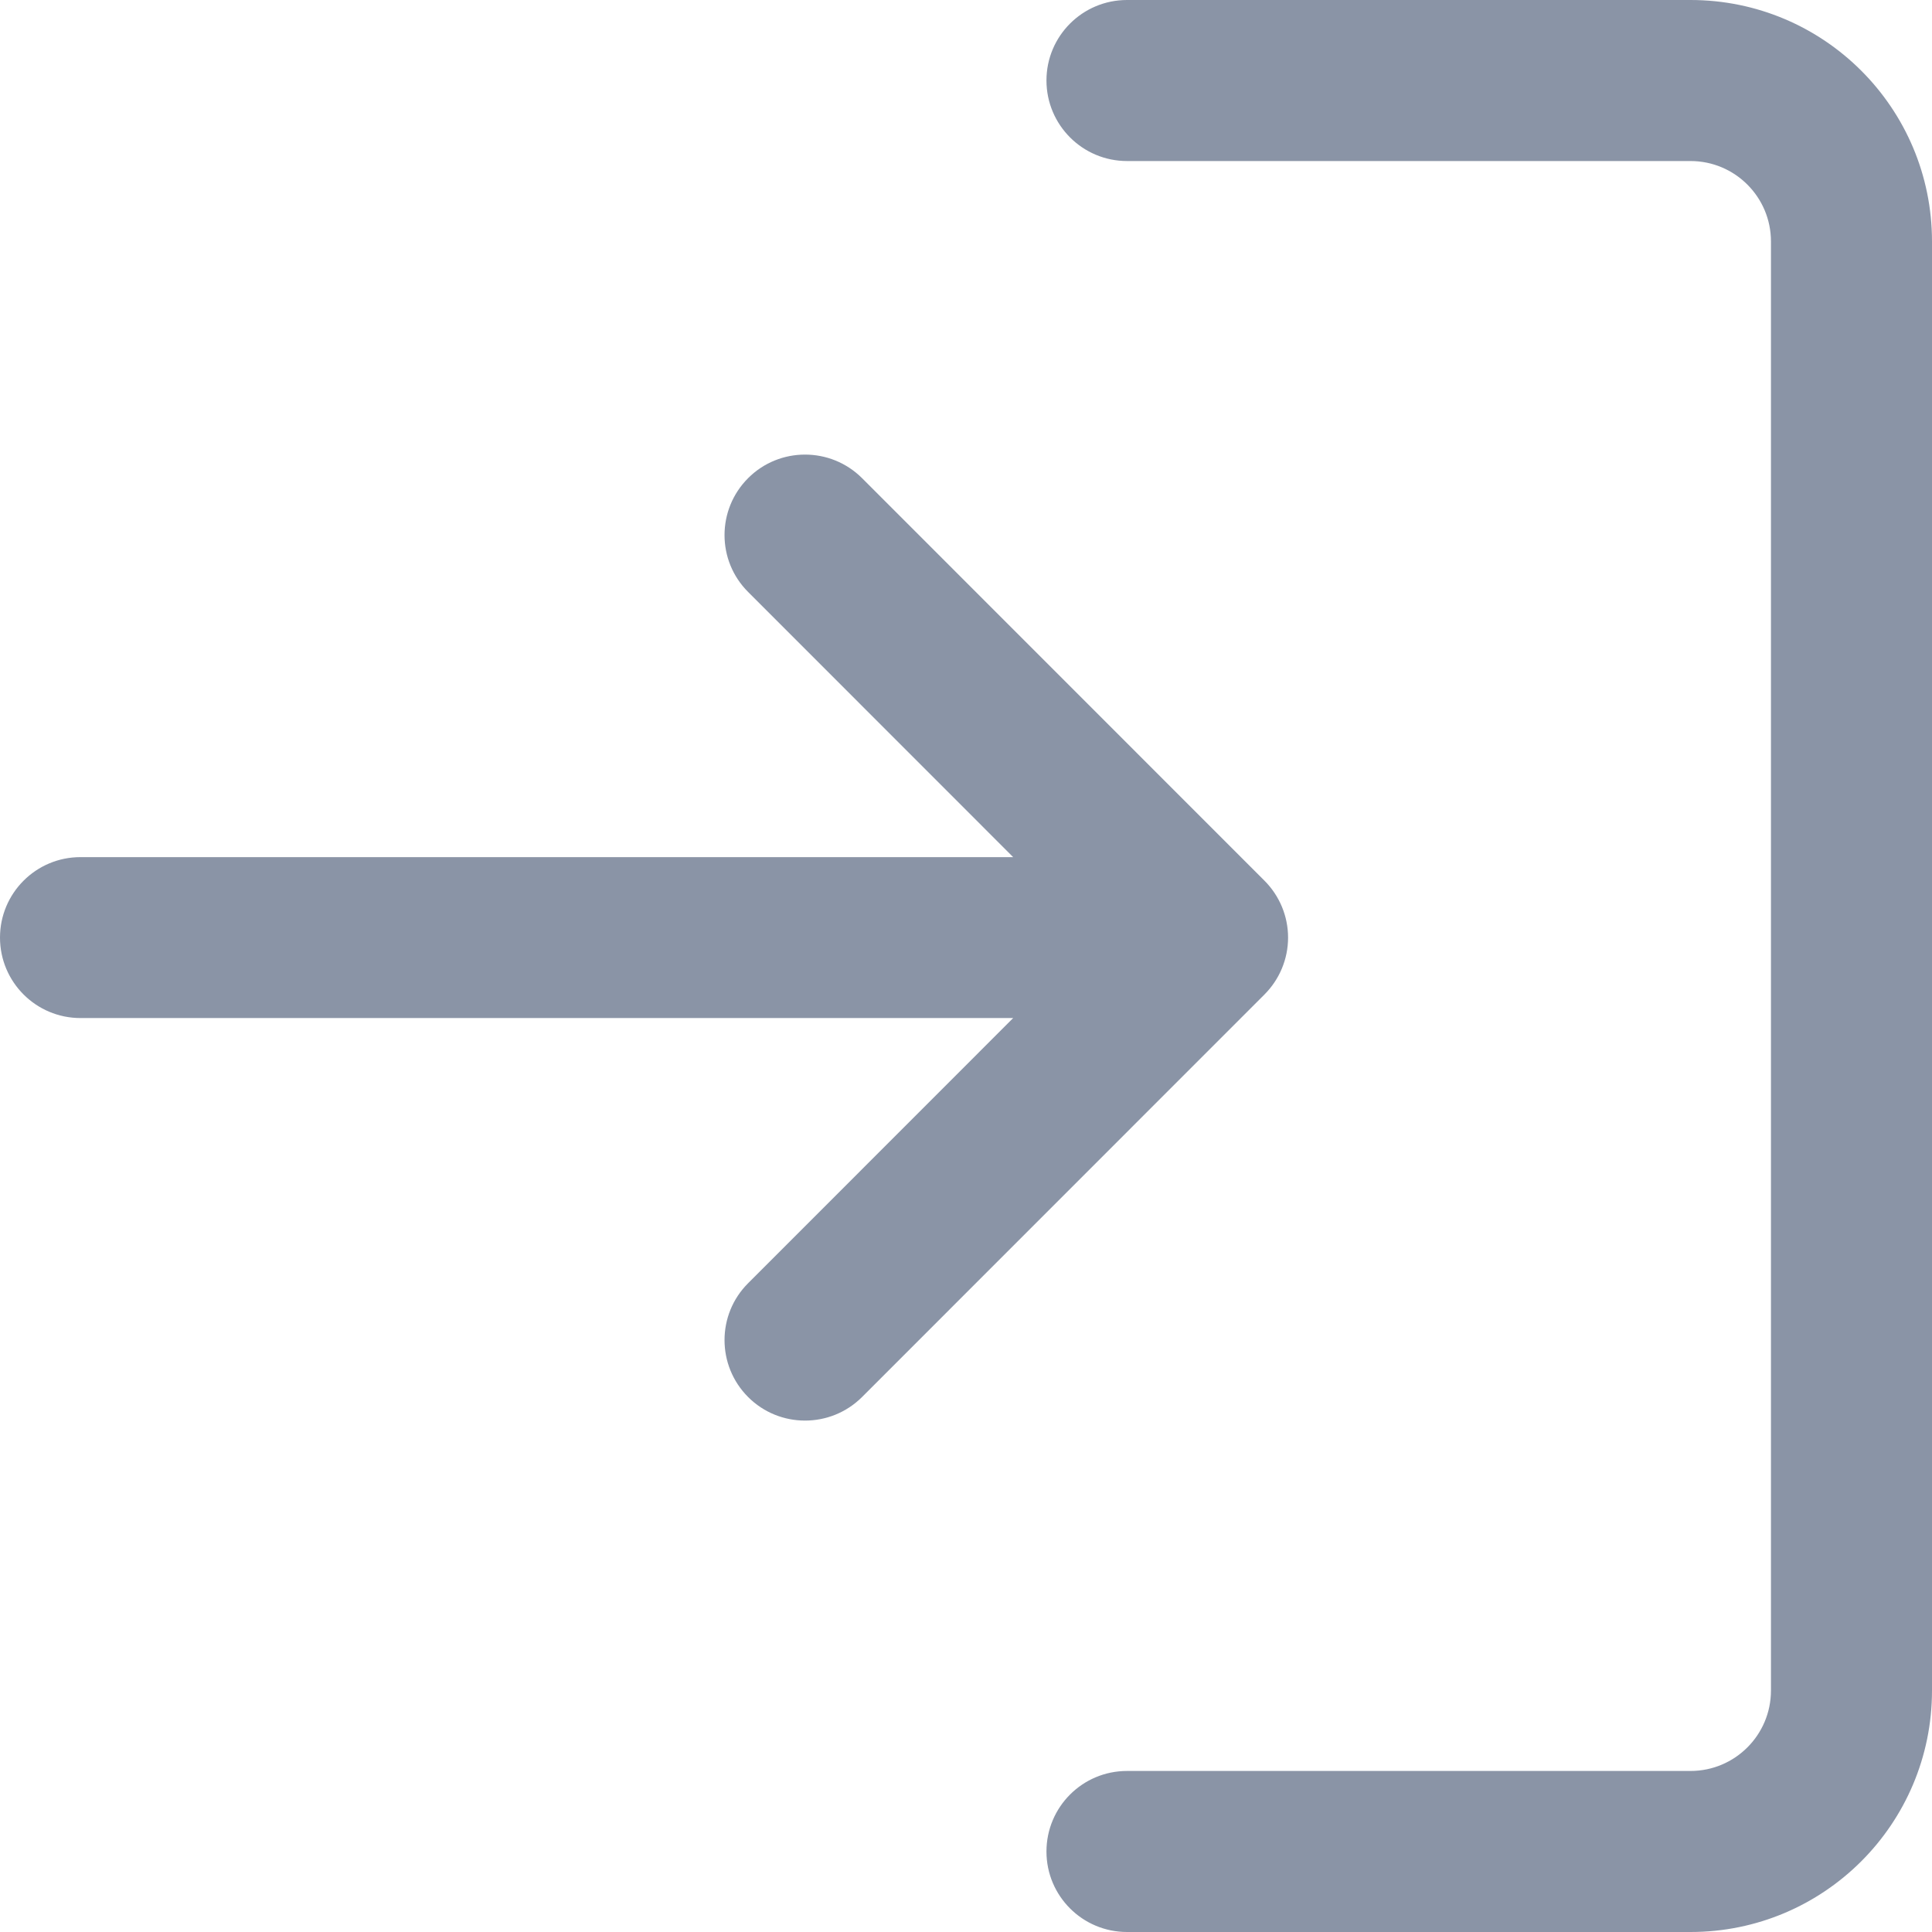 <svg width="17" height="17" viewBox="0 0 17 17" fill="none" xmlns="http://www.w3.org/2000/svg">
<path fill-rule="evenodd" clip-rule="evenodd" d="M9.917 1.417C9.525 1.417 9.208 1.099 9.208 0.708C9.208 0.317 9.525 -6.53445e-07 9.917 -6.19244e-07L14.875 -1.85773e-07C16.049 -8.31732e-08 17 0.951 17 2.125L17 14.875C17 16.049 16.049 17 14.875 17L9.917 17C9.525 17 9.208 16.683 9.208 16.292C9.208 15.9 9.525 15.583 9.917 15.583L14.875 15.583C15.266 15.583 15.583 15.266 15.583 14.875L15.583 2.125C15.583 1.734 15.266 1.417 14.875 1.417L9.917 1.417Z" fill="#8A94A6"/>
<path fill-rule="evenodd" clip-rule="evenodd" d="M0.708 7.542C0.317 7.542 0 7.859 0 8.25C0 8.641 0.317 8.958 0.708 8.958H8.915L6.583 11.291C6.306 11.567 6.306 12.016 6.583 12.293C6.859 12.569 7.308 12.569 7.585 12.293L11.126 8.751C11.259 8.618 11.334 8.438 11.334 8.25C11.334 8.062 11.259 7.882 11.126 7.749L7.585 4.207C7.308 3.931 6.859 3.931 6.583 4.207C6.306 4.484 6.306 4.933 6.583 5.209L8.915 7.542H0.708Z" fill="#8A94A6"/>
</svg>
